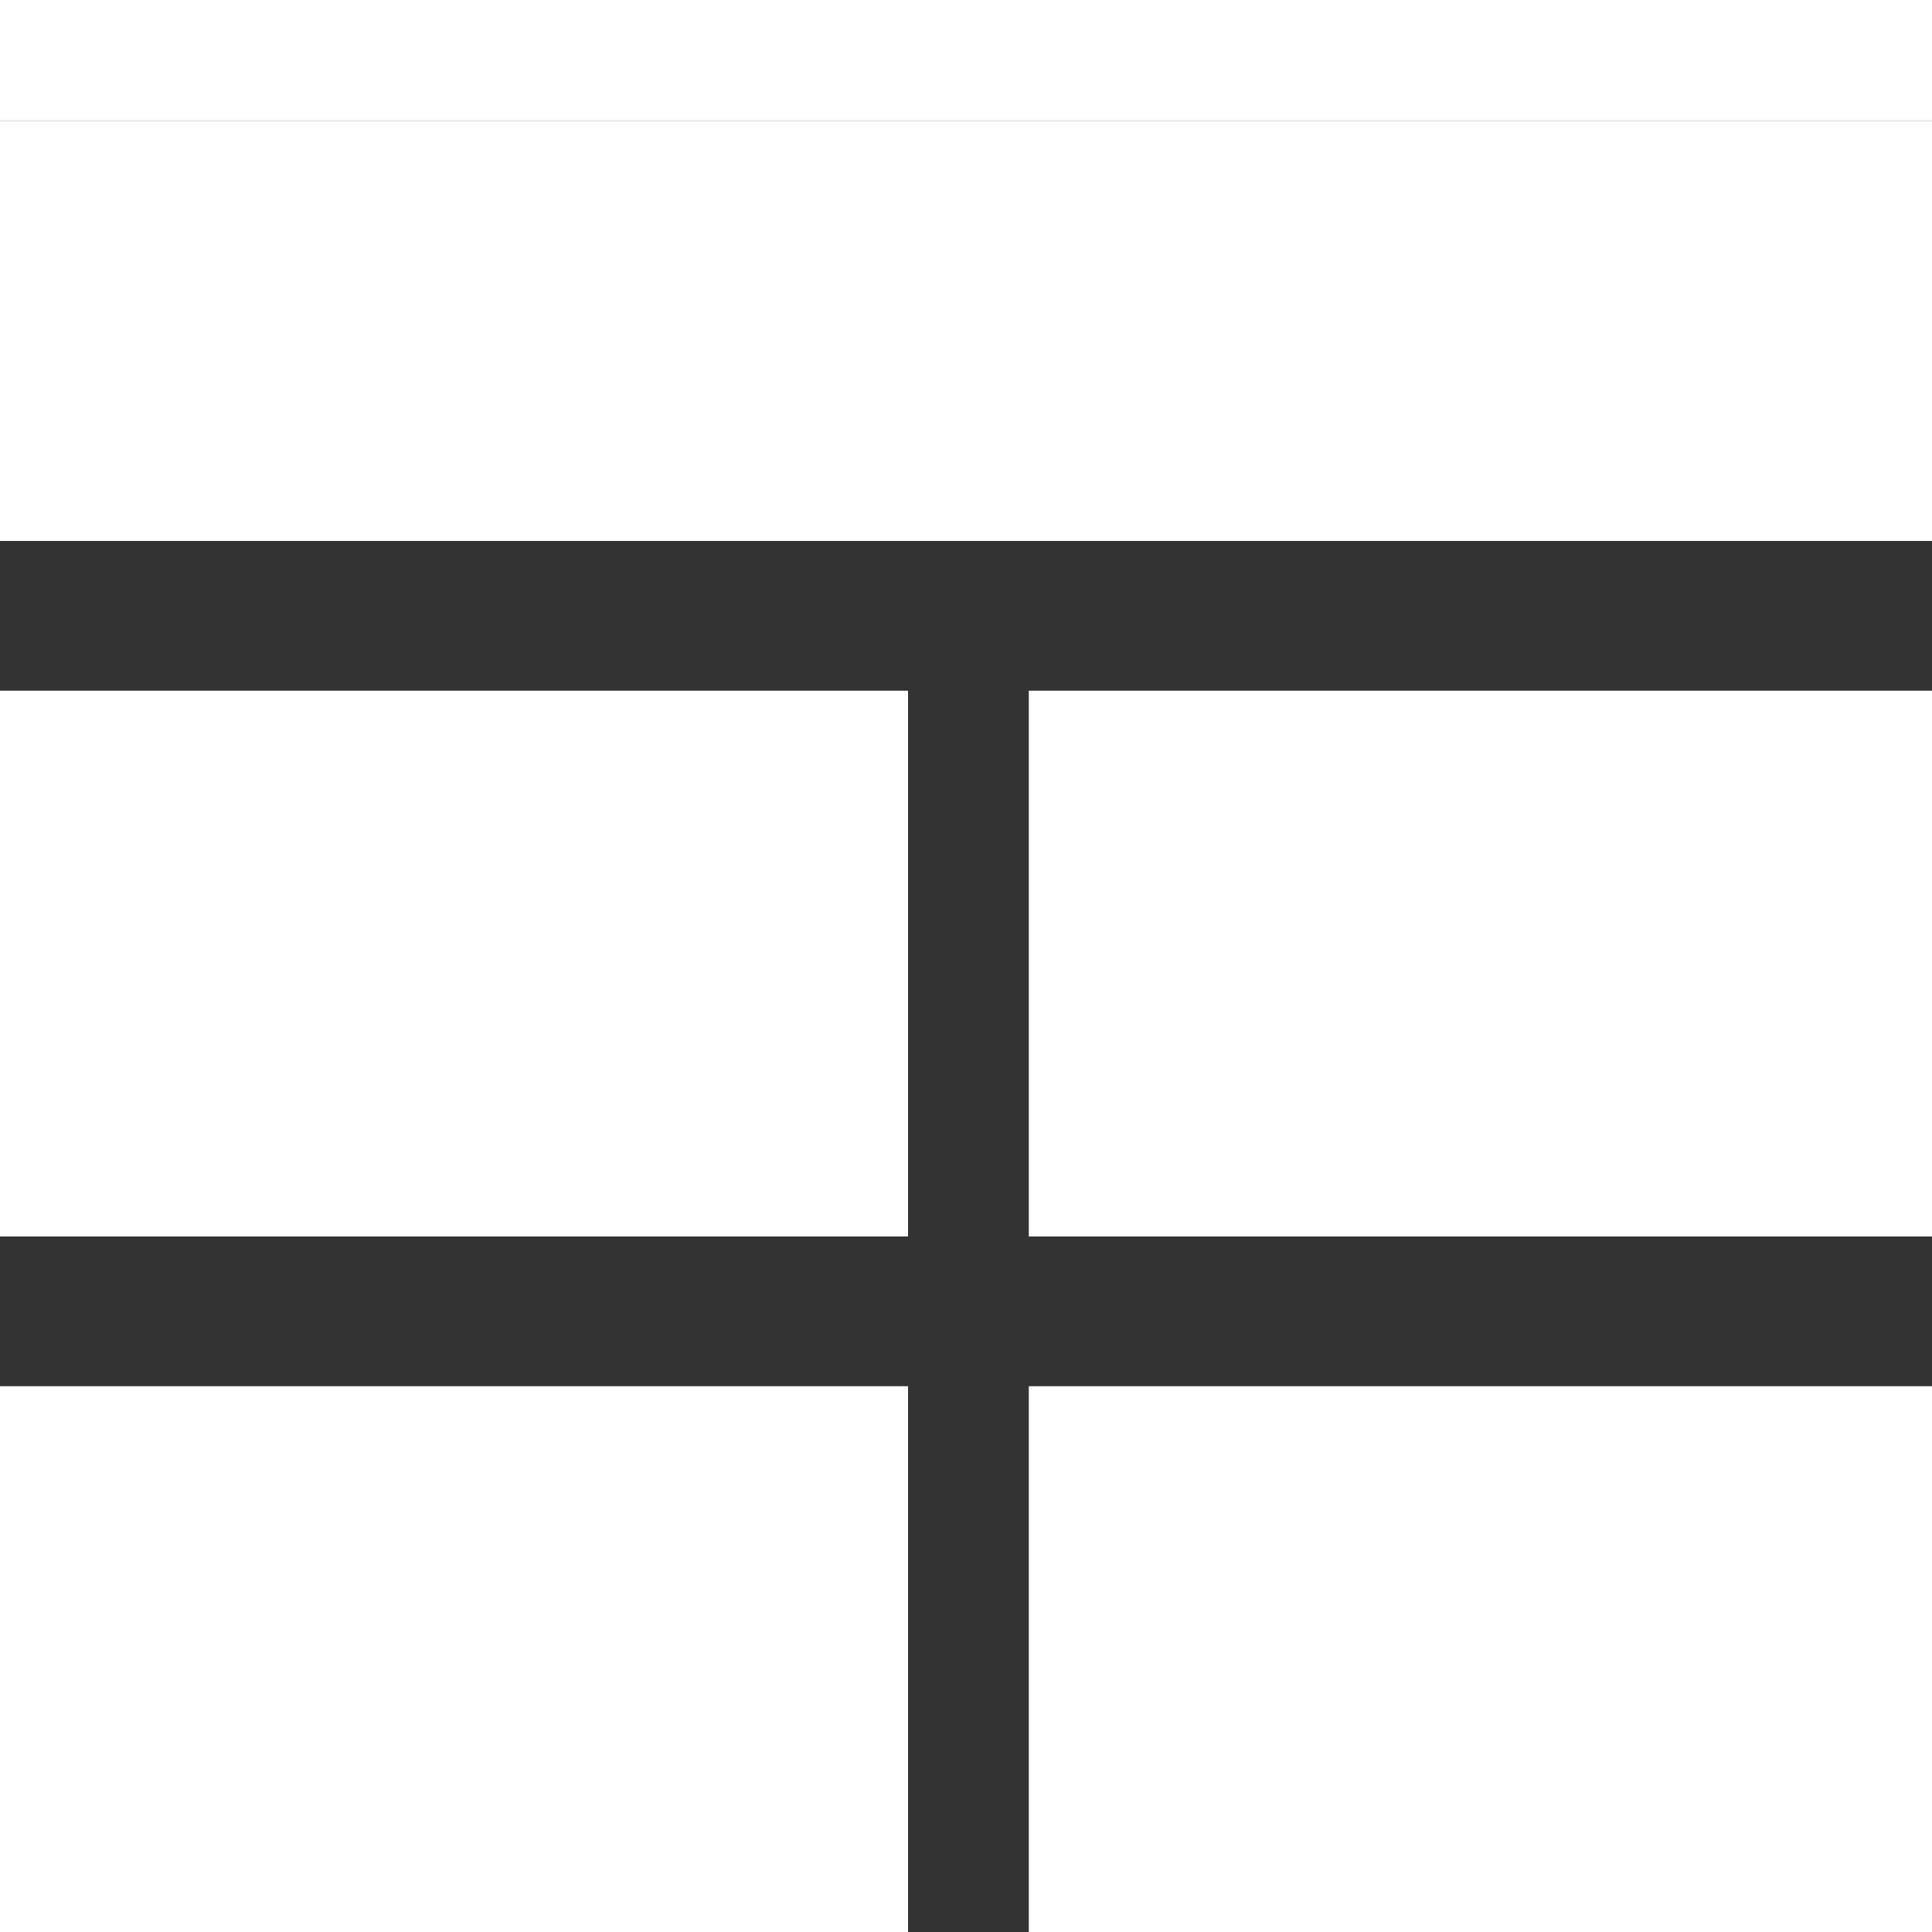 <svg xmlns="http://www.w3.org/2000/svg" viewBox="15917.16 378 16 16"><rect x="15917.16" y="378" width="16" height="16" fill="#333333" stroke="none"/><defs><style>.a{fill:#fff;}.b{fill:#fff;}</style></defs><g transform="translate(15795)"><rect class="a" width="7.52" height="1" transform="translate(122.16 383.72)"/><path class="b" d="M7.52,170.516V168H0v3.52H7.52Z" transform="translate(122.16 216.72)"/><rect class="a" width="7.48" height="1" transform="translate(130.68 383.72)"/><path class="b" d="M220.48,170.516V168H213v3.52h7.48Z" transform="translate(-82.32 216.72)"/><rect class="a" width="7.52" height="1" transform="translate(122.16 389.48)"/><path class="b" d="M0,314.508v1.012H7.52V312H0Z" transform="translate(122.16 78.48)"/><rect class="a" width="7.48" height="1" transform="translate(130.68 389.48)"/><path class="b" d="M220.48,314.508V312H213v3.52h7.48Z" transform="translate(-82.32 78.48)"/><path class="a" d="M16,1V0H0V1H16Z" transform="translate(122.16 378)"/><path class="b" d="M16,27.488V25H0v3.48H16Z" transform="translate(122.16 354)"/></g></svg>